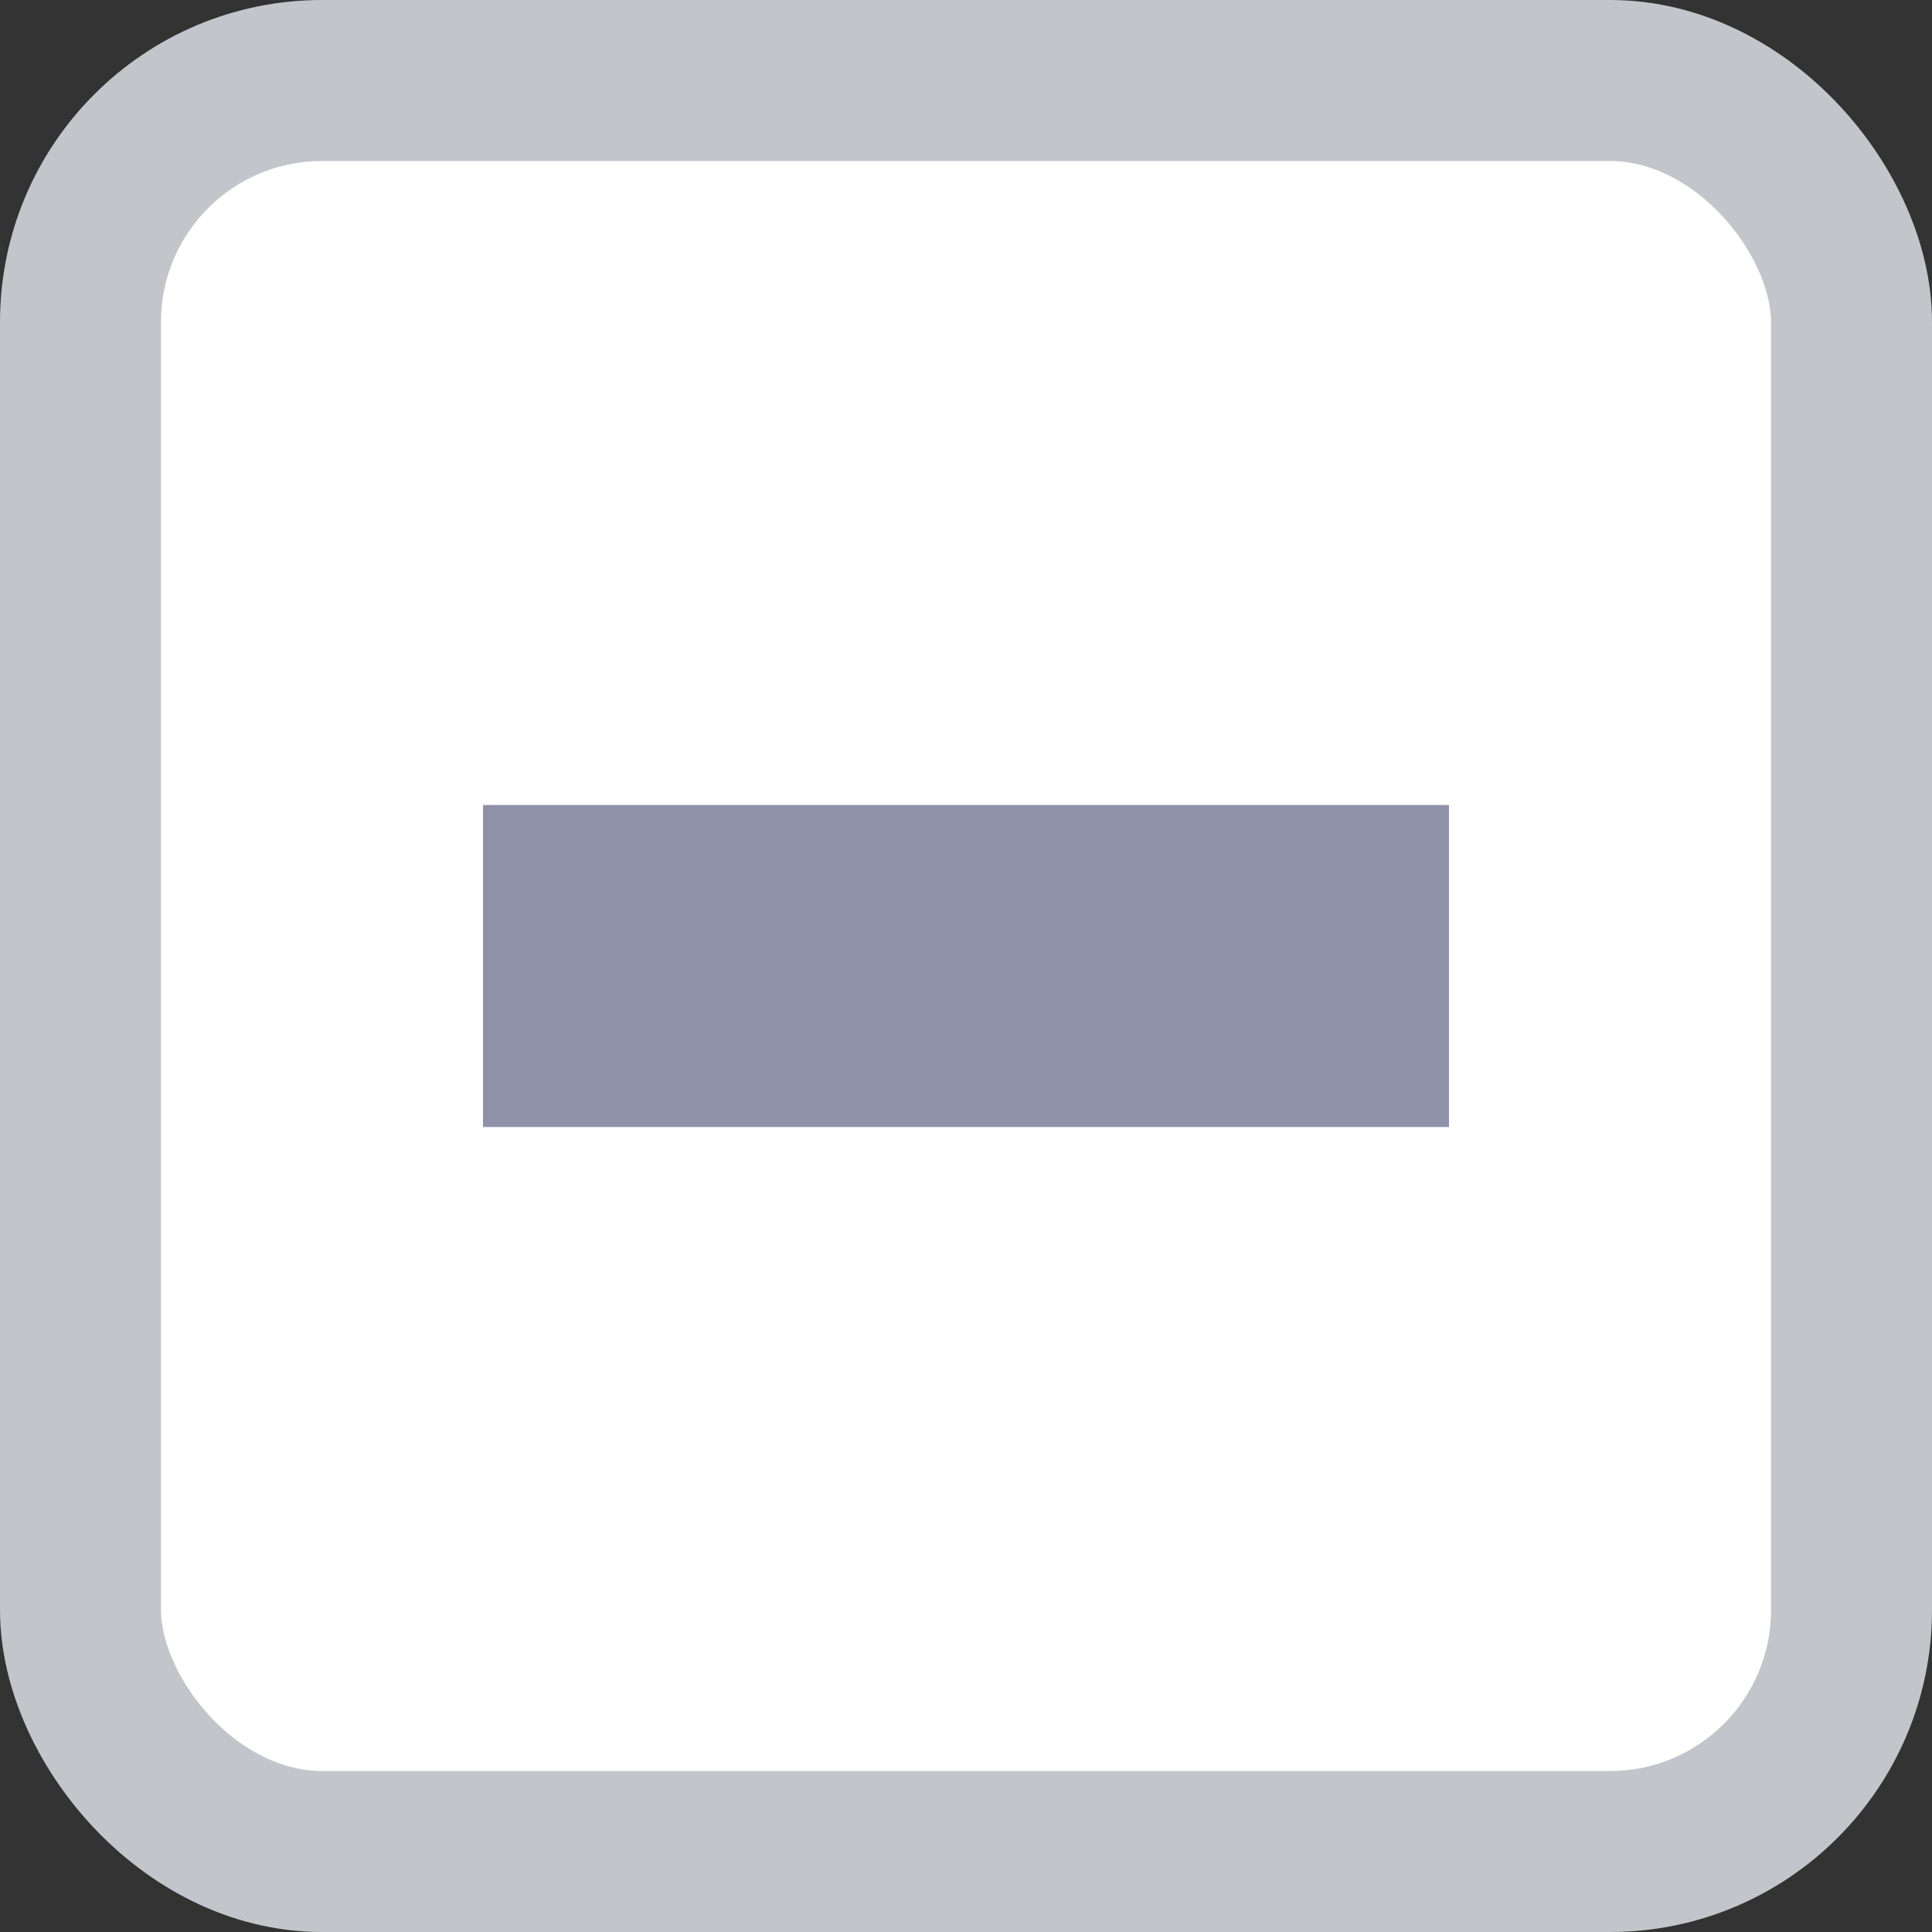 <svg width="12" height="12" viewBox="0 0 12 12" fill="none" xmlns="http://www.w3.org/2000/svg">
<rect x="0" y="0" width="12" height="12" fill="#333333" stroke="none"/>
<rect x="0.5" y="0.5" width="11" height="11" rx="1.5" fill="white" stroke="#C4C5CB"/>
<rect x="3" y="5" width="6" height="2" fill="#8F91A8"/>
</svg>

